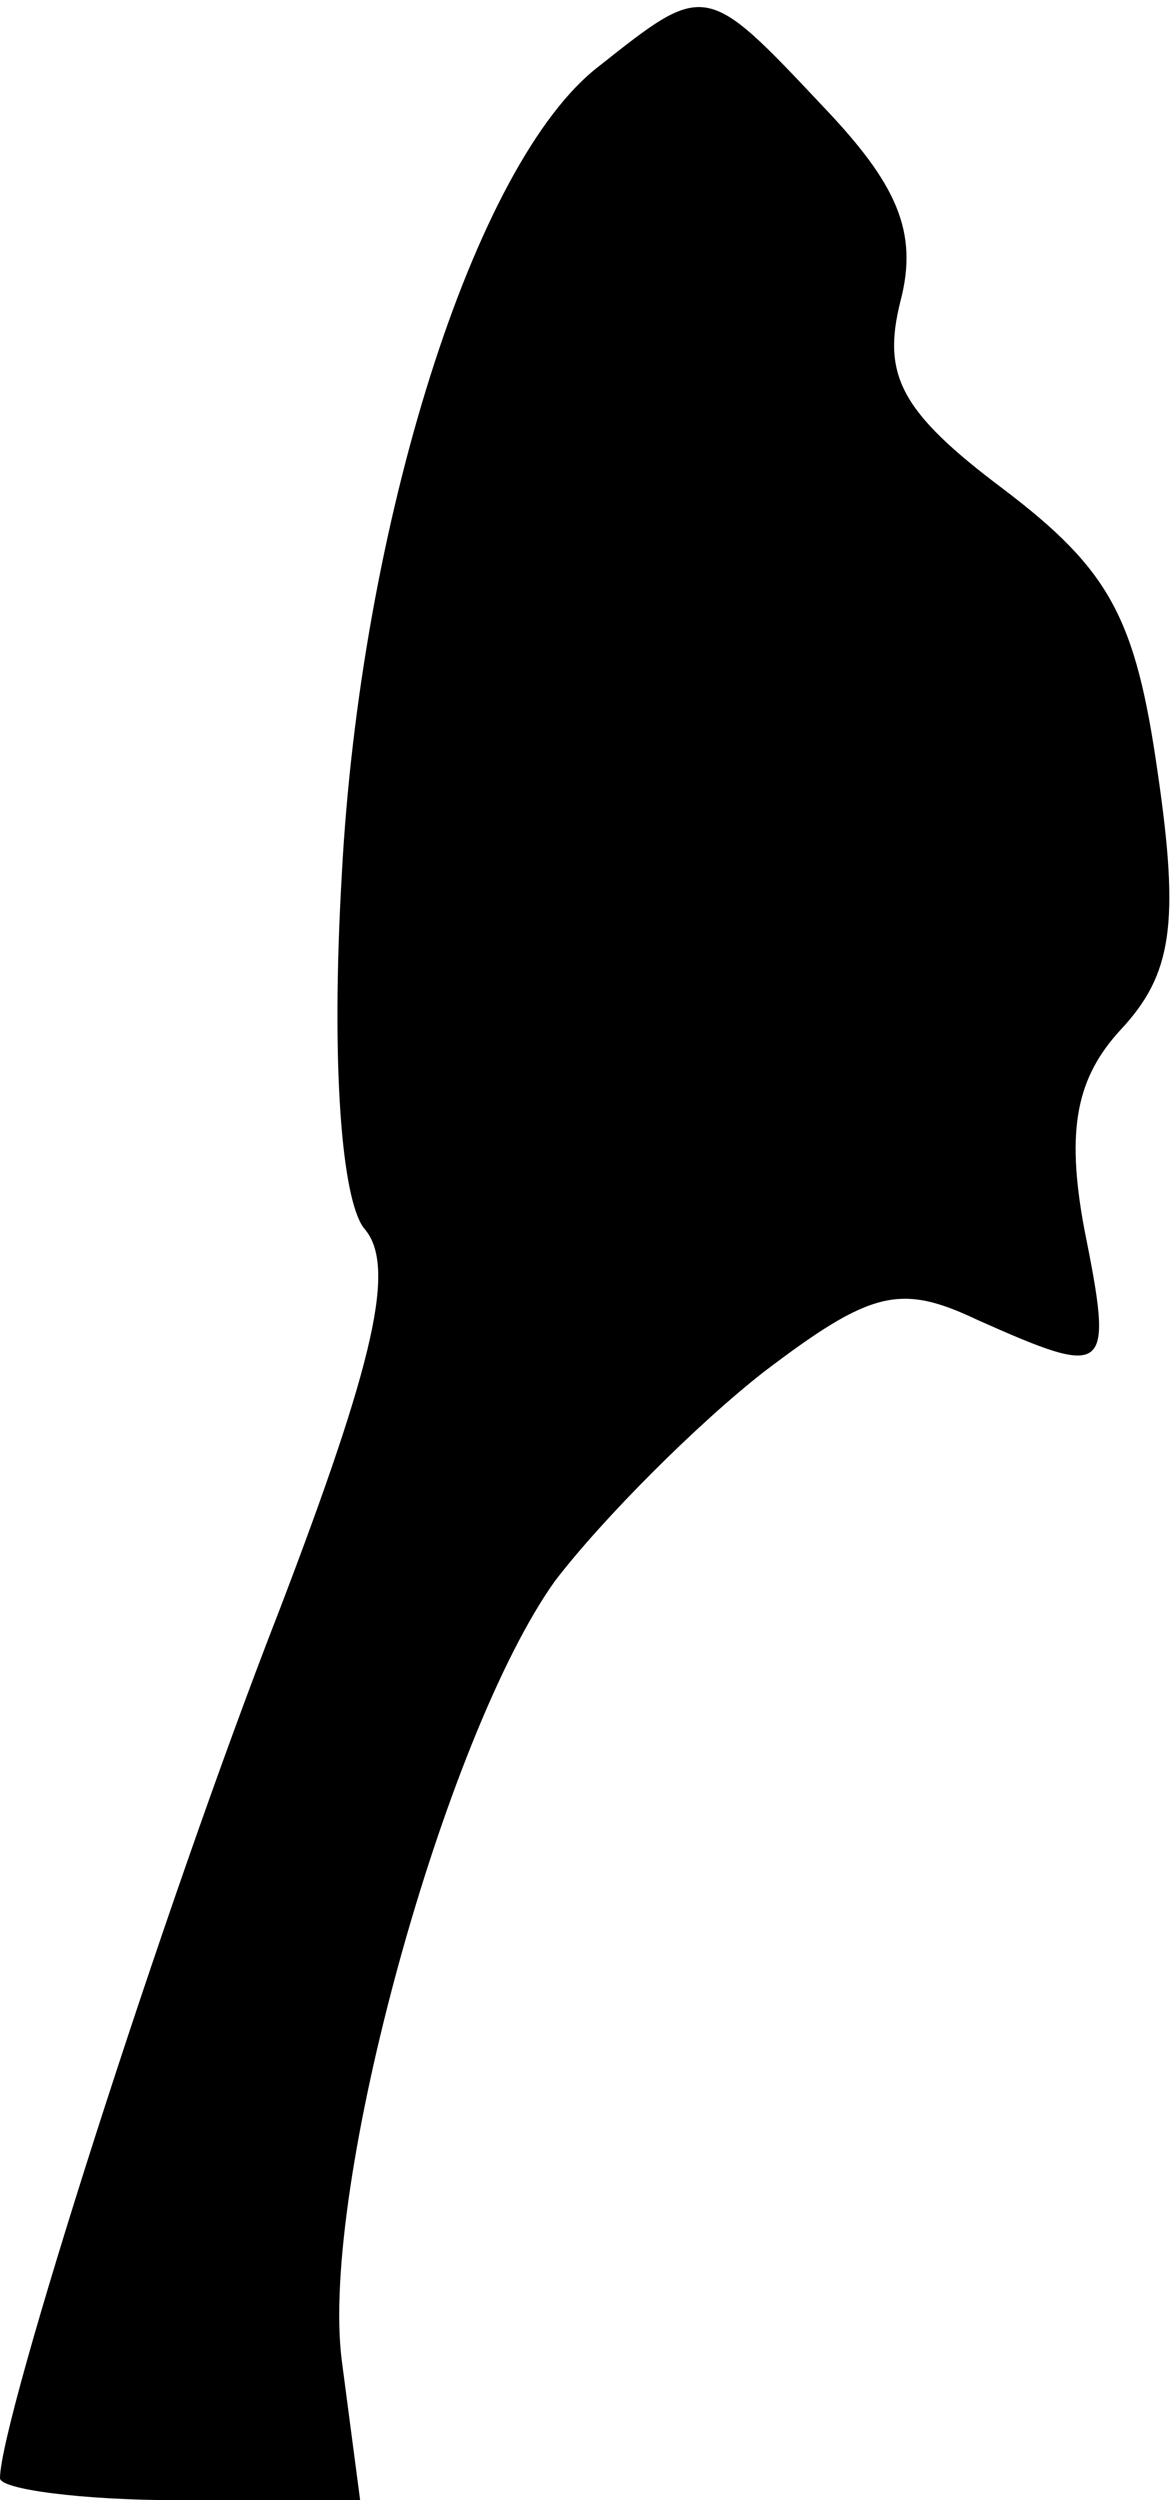 <?xml version="1.0" standalone="no"?>
<!DOCTYPE svg PUBLIC "-//W3C//DTD SVG 20010904//EN"
 "http://www.w3.org/TR/2001/REC-SVG-20010904/DTD/svg10.dtd">
<svg version="1.0" xmlns="http://www.w3.org/2000/svg"
 width="32pt" height="68pt" viewBox="0 0 32 68"
 preserveAspectRatio="xMidYMid meet">
<g transform="translate(0,68) scale(0.1,-0.1)"
fill="#000000" stroke="none">
<path fill="#000000" stroke="none" d="M163 662 c-34 -26 -65 -125 -70 -220
-3 -52 0 -88 6 -96 9 -10 3 -36 -23 -104 -32 -82 -76 -220 -76 -236 0 -3 22
-6 49 -6 l49 0 -5 38 c-6 47 28 170 58 212 13 17 39 43 57 57 29 22 37 24 58
14 36 -16 37 -15 29 25 -5 27 -2 41 10 54 14 15 16 29 10 70 -6 42 -13 55 -42
77 -28 21 -33 31 -28 51 5 19 -1 32 -21 53 -32 34 -32 34 -61 11z"/>
</g>
</svg>
